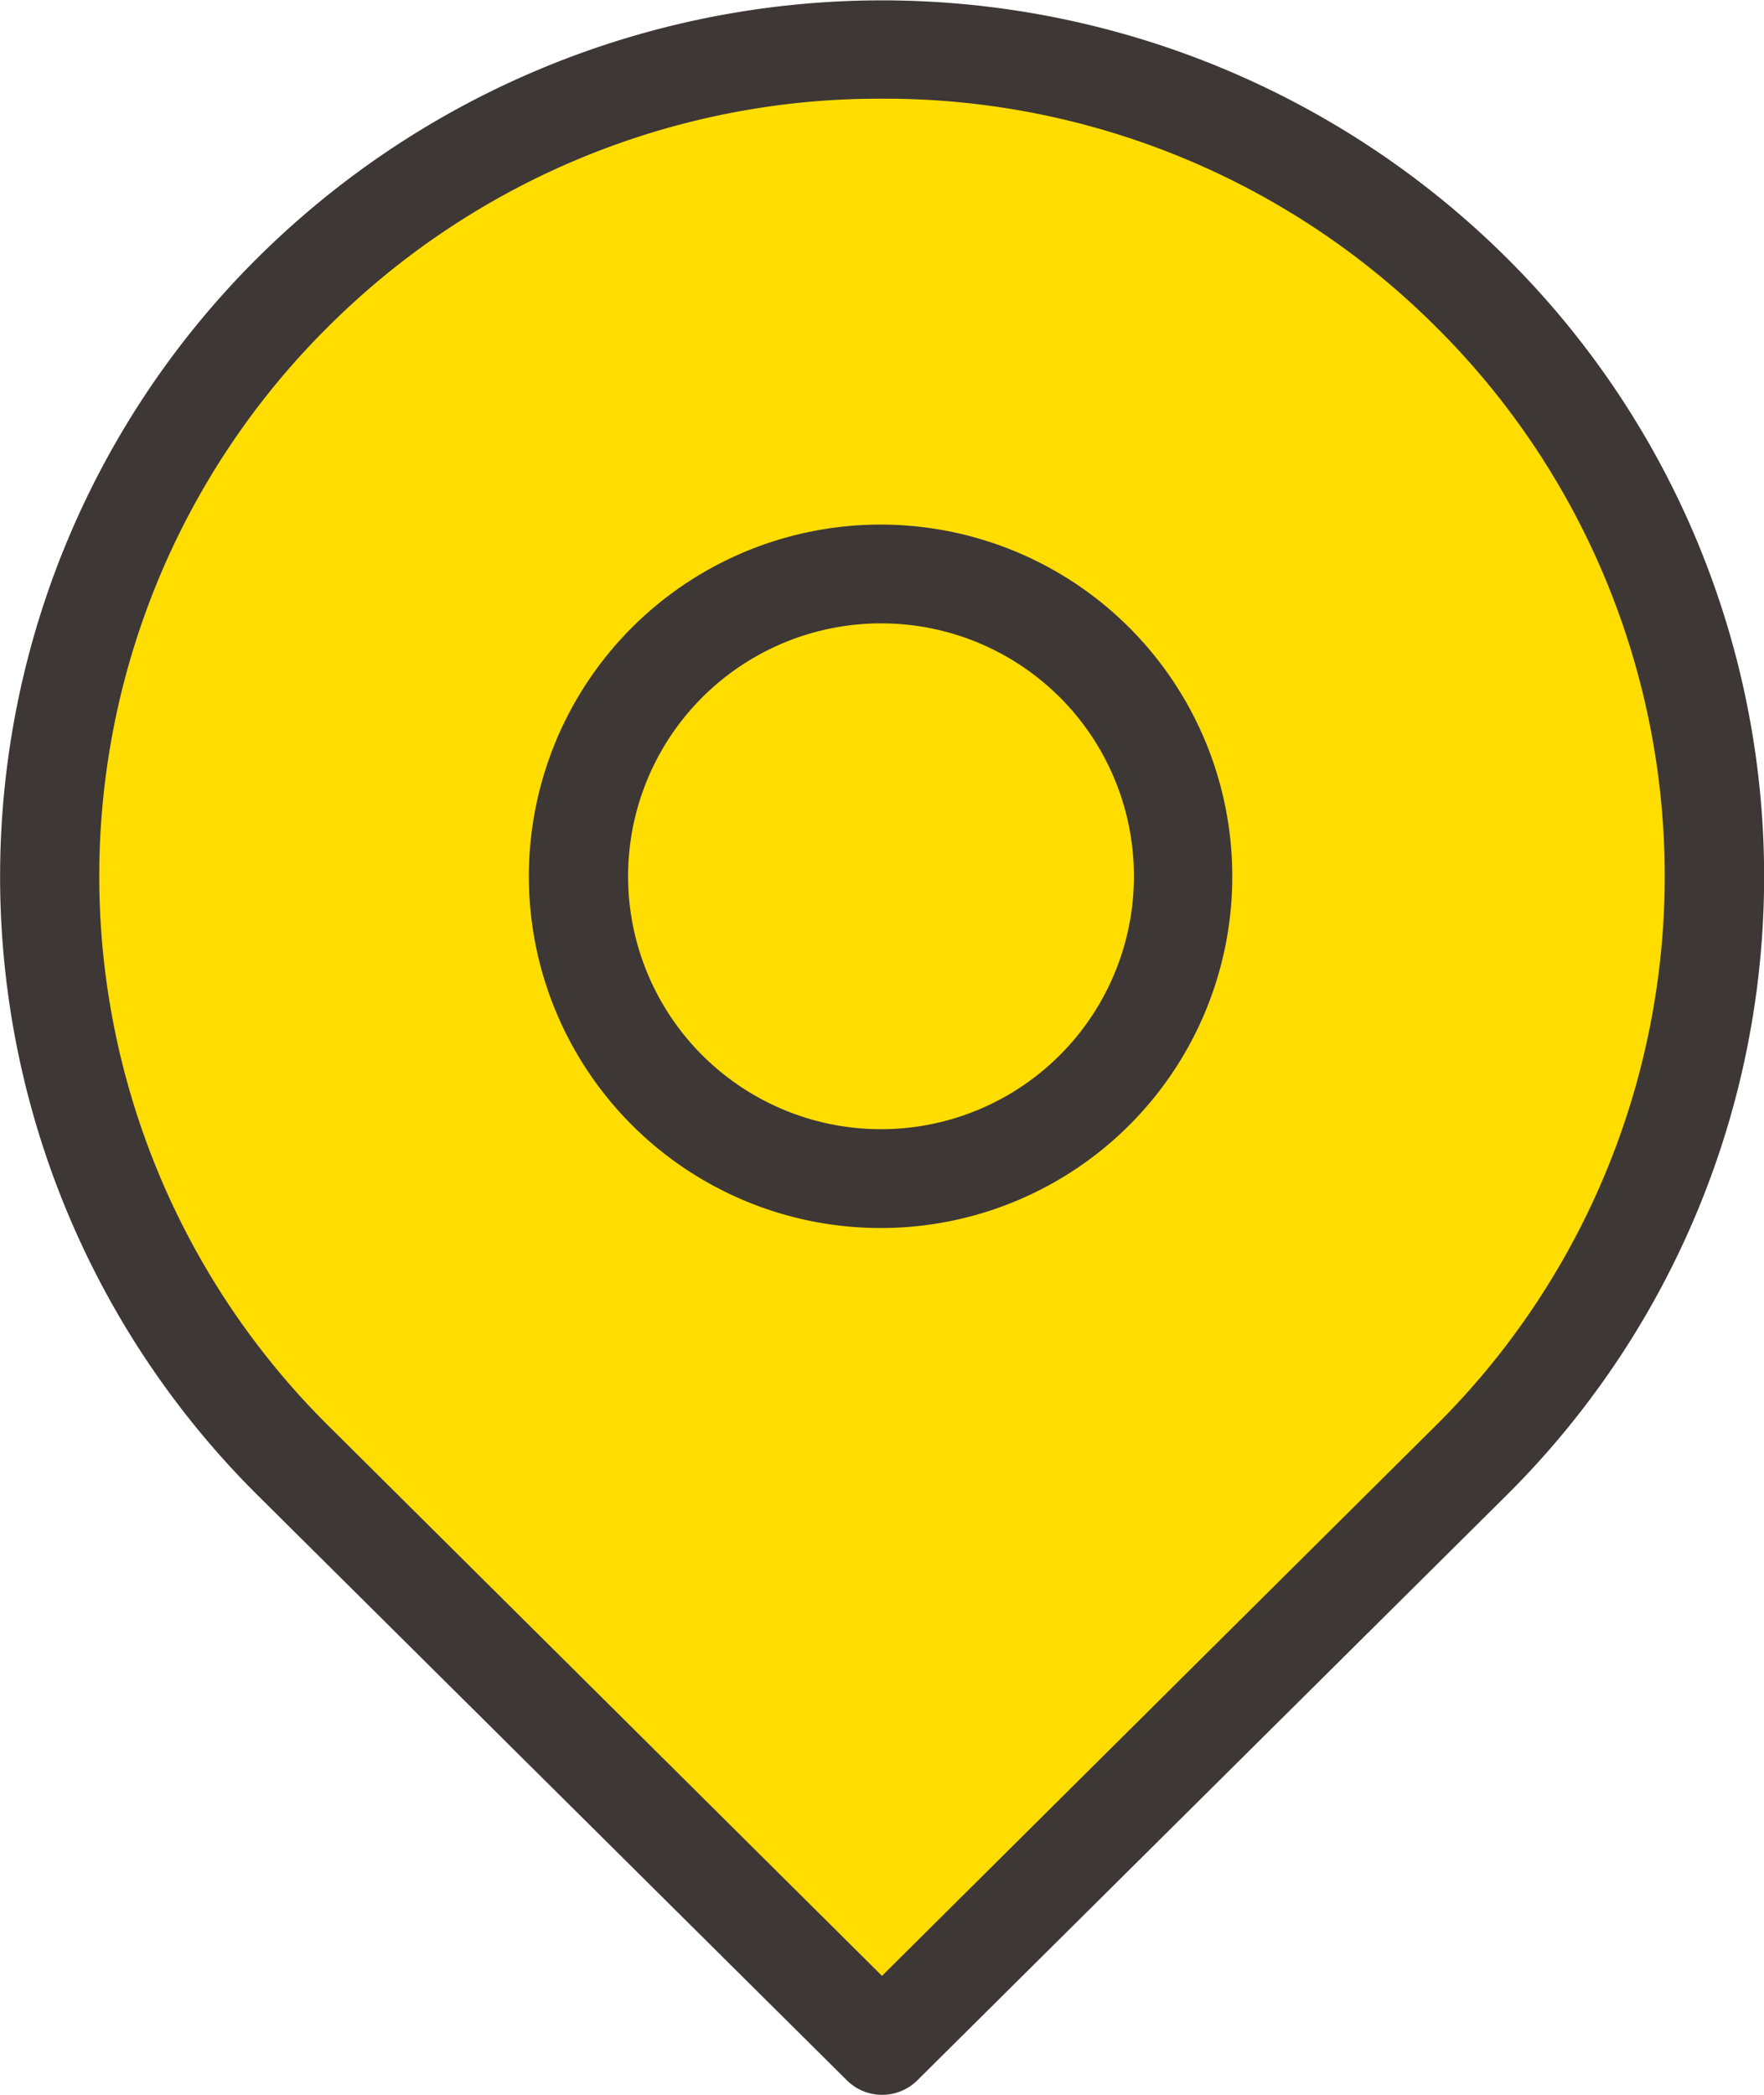 <svg xmlns="http://www.w3.org/2000/svg" width="16" height="19" viewBox="0 0 16 19">
    <defs>
        <style>
            .cls-2{fill:#3d3736}
        </style>
    </defs>
    <g id="iconLocation01" transform="translate(-694 -735.962)">
        <path id="패스_16312" fill="#fd0" d="M702 754.621l6.34-6.553s2.783-4.518 0-8.115-4.684-3.7-6.857-3.564a8.5 8.5 0 0 0-6.146 3.77c-1.766 2.377-.951 6.178 0 7.3s6.663 7.162 6.663 7.162z"/>
        <path id="패스_16310" d="M702 754.962a.452.452 0 0 1-.318-.131l-5.338-5.3a7.909 7.909 0 0 1 0-11.238 8.038 8.038 0 0 1 11.314 0 7.909 7.909 0 0 1 0 11.238l-5.338 5.3a.452.452 0 0 1-.32.131zm0-18.105a7.074 7.074 0 0 0-5.02 2.065 7.018 7.018 0 0 0 0 9.973l5.02 4.988 5.02-4.988a7.018 7.018 0 0 0 0-9.973 7.074 7.074 0 0 0-5.02-2.065z" class="cls-2"/>
        <path id="패스_16311" d="M703.171 748.358a3.19 3.19 0 1 1 3.177-3.19 3.187 3.187 0 0 1-3.177 3.19zm0-5.484a2.294 2.294 0 1 0 2.285 2.294 2.292 2.292 0 0 0-2.285-2.294z" class="cls-2" transform="translate(-1.171 -1.258)"/>
    </g>
</svg>
